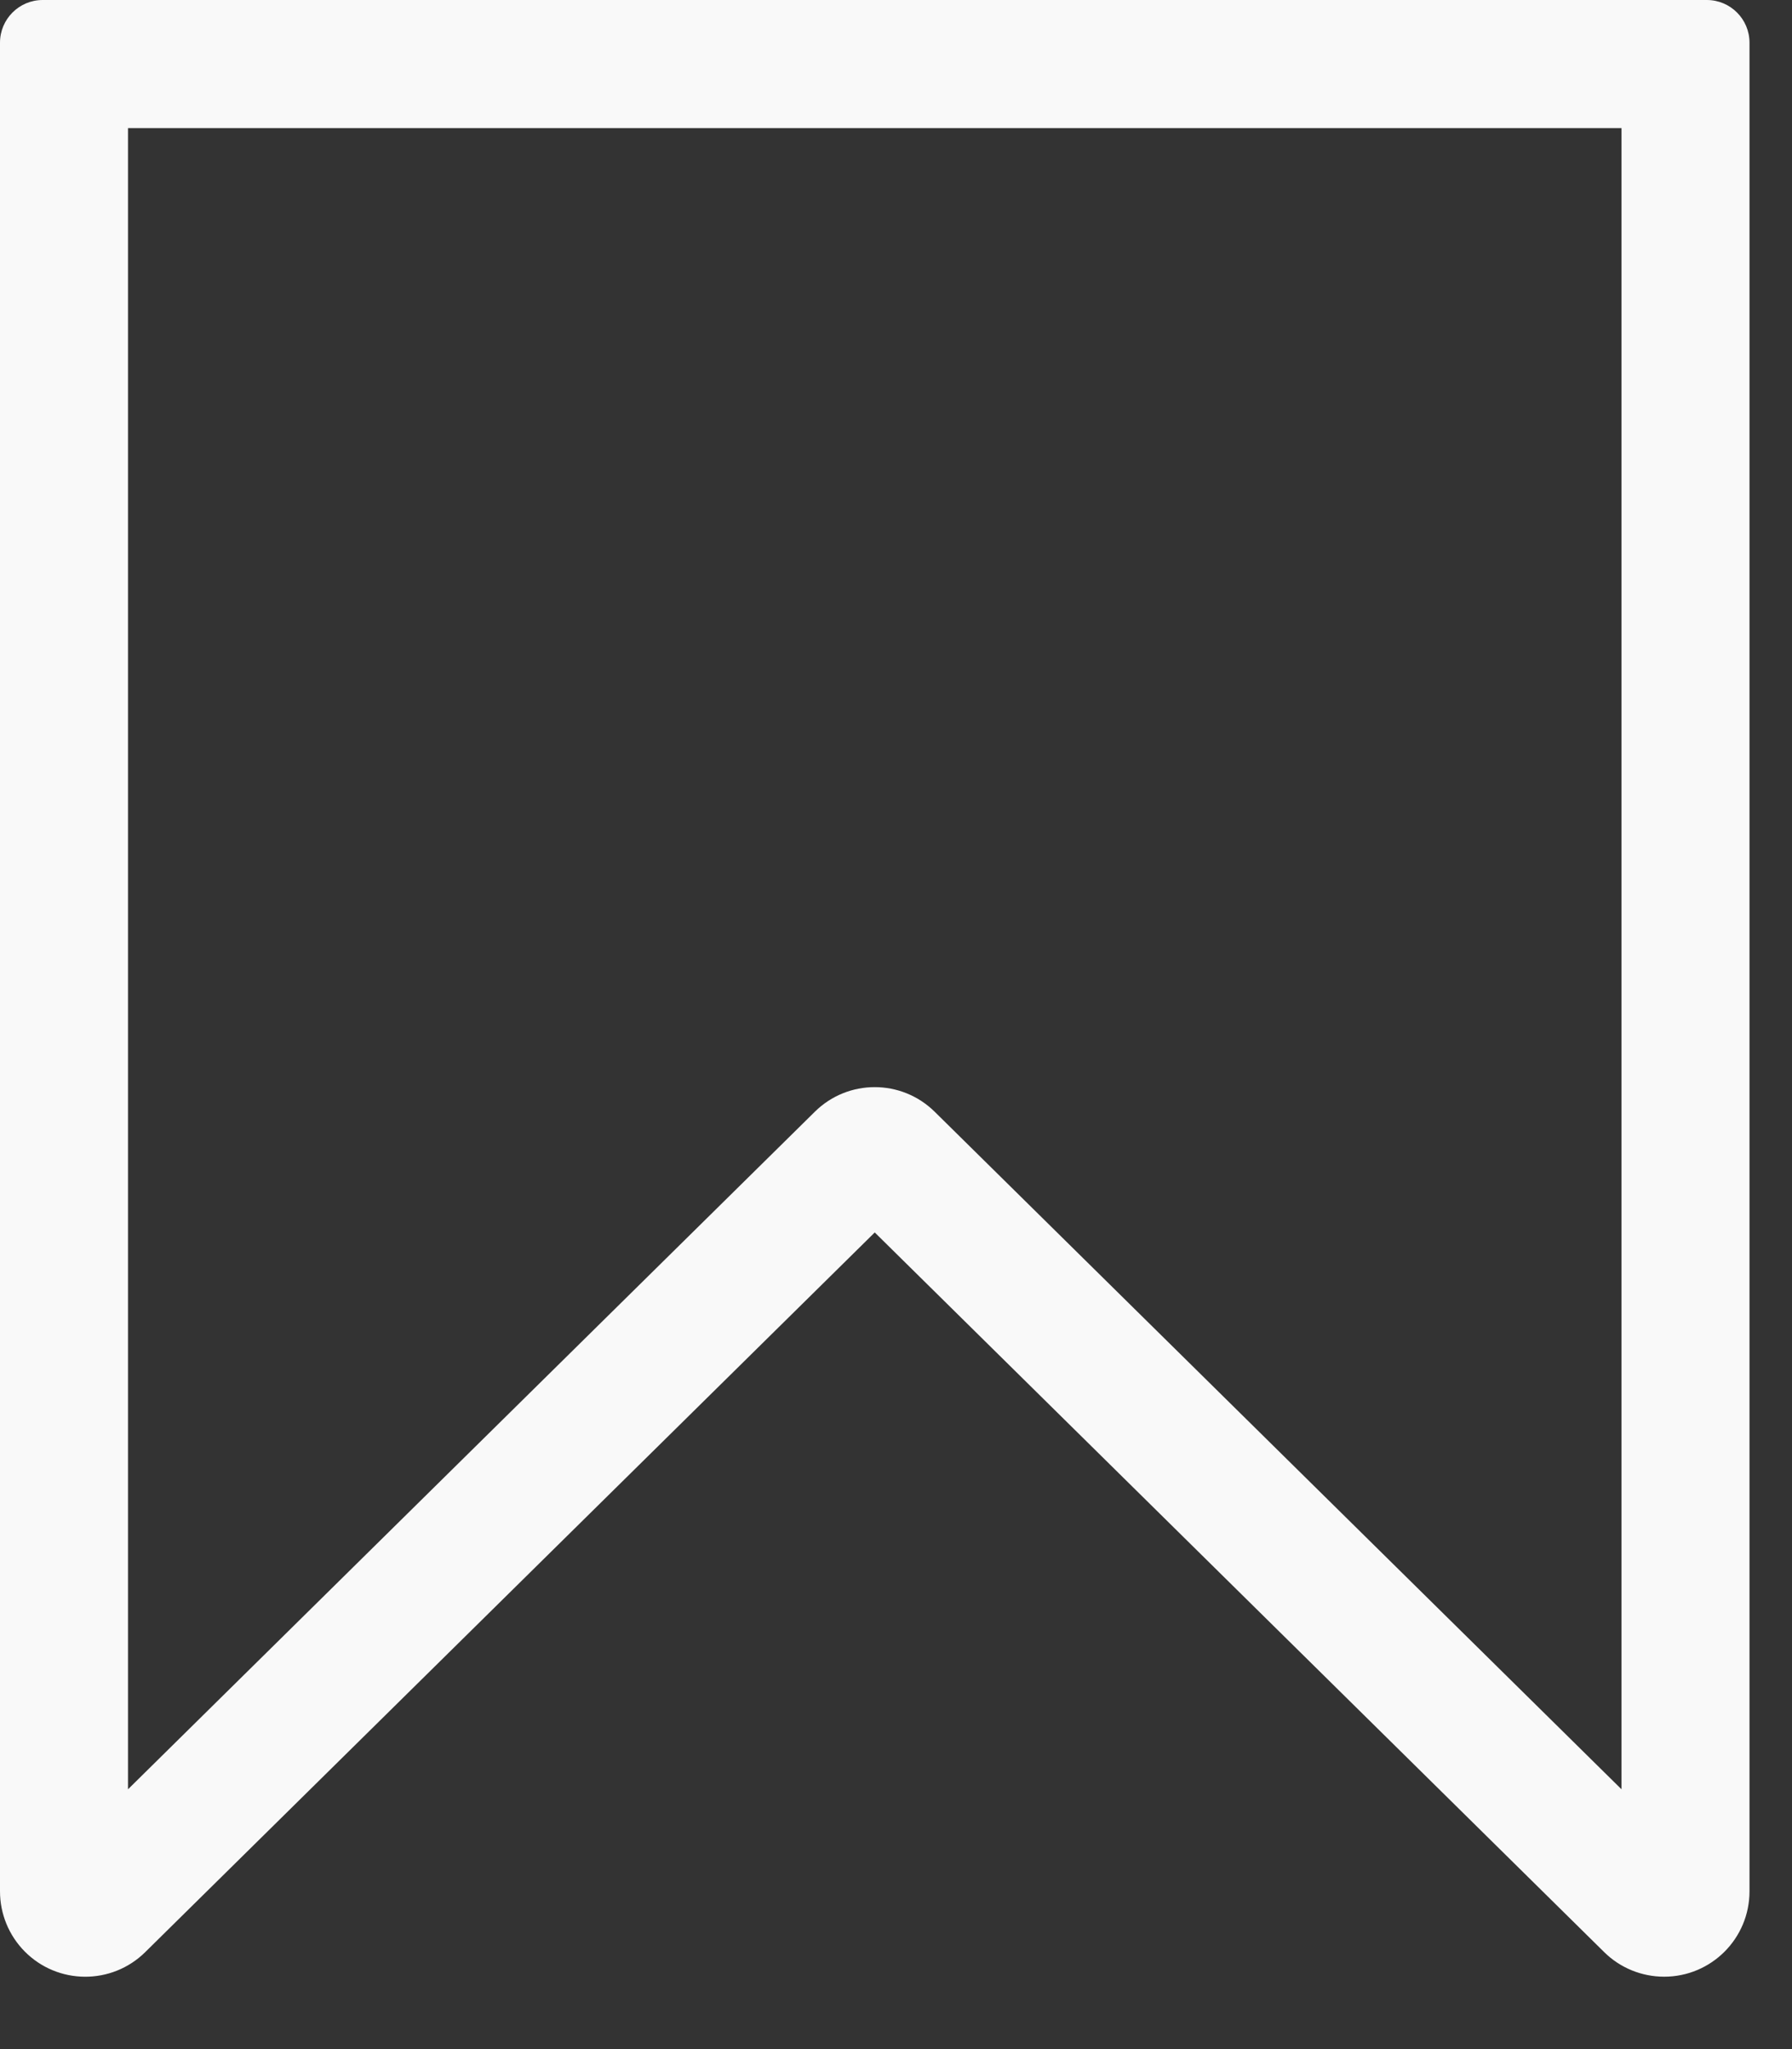 <svg width="21" height="24" viewBox="0 0 21 24" fill="none" xmlns="http://www.w3.org/2000/svg">
<rect x="0" y="0" width="21" height="24" fill="#333333" stroke="none"/>
<path fill-rule="evenodd" clip-rule="evenodd" d="M0 0.5V22.152C0 22.415 0.103 22.667 0.288 22.855C0.676 23.248 1.309 23.252 1.702 22.864L10.251 14.435L18.799 22.864C18.986 23.049 19.239 23.152 19.502 23.152C20.054 23.152 20.502 22.705 20.502 22.152V0.5C20.502 0.224 20.278 0 20.002 0H0.5C0.224 0 0 0.224 0 0.5ZM1.5 20.957V1.5H19.002V20.957L10.953 13.021C10.563 12.637 9.938 12.637 9.549 13.021L1.5 20.957Z" fill="#F9F9F9"/>
</svg>
